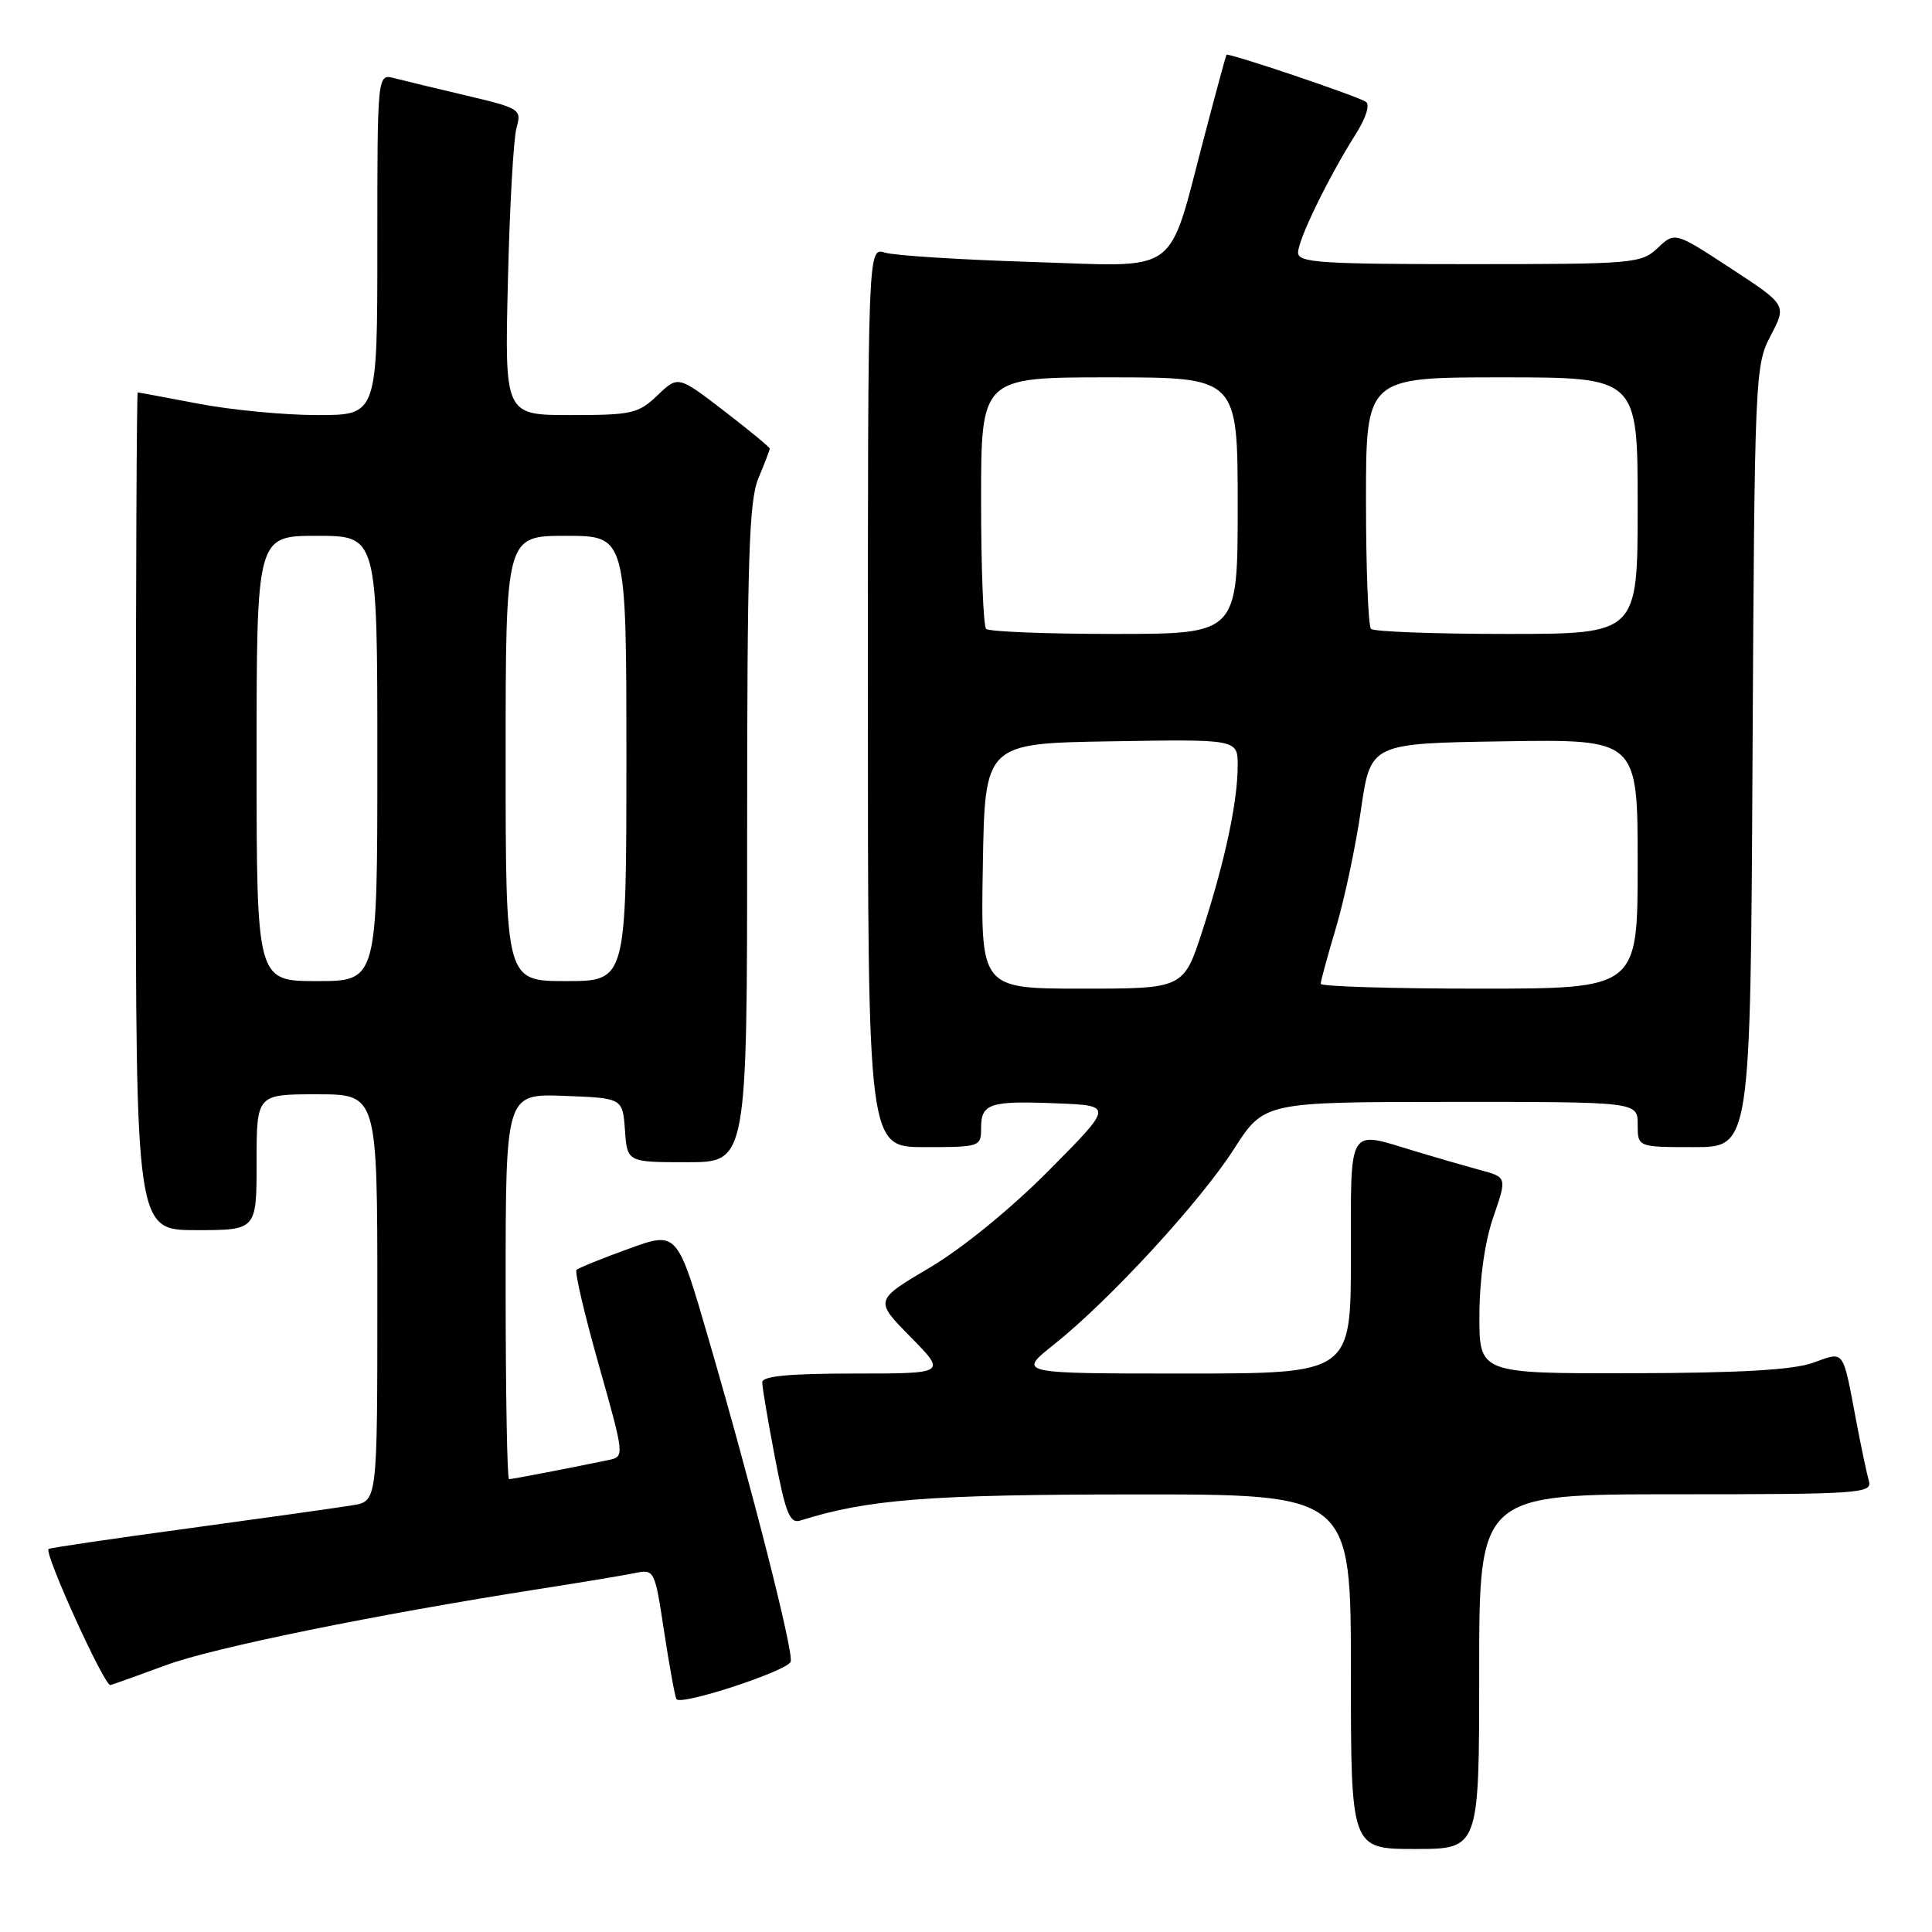 <?xml version="1.0" encoding="UTF-8" standalone="no"?>
<!DOCTYPE svg PUBLIC "-//W3C//DTD SVG 1.1//EN" "http://www.w3.org/Graphics/SVG/1.1/DTD/svg11.dtd" >
<svg xmlns="http://www.w3.org/2000/svg" xmlns:xlink="http://www.w3.org/1999/xlink" version="1.1" viewBox="0 0 256 256">
 <g >
 <path fill="currentColor"
d=" M 196.00 221.50 C 196.00 198.00 196.00 198.00 222.07 198.00 C 246.42 198.00 248.10 197.88 247.64 196.25 C 247.36 195.29 246.63 191.80 246.00 188.50 C 244.12 178.57 244.48 179.06 240.22 180.58 C 237.61 181.52 230.46 181.93 216.25 181.96 C 196.00 182.00 196.00 182.00 196.03 174.25 C 196.05 169.44 196.75 164.51 197.88 161.25 C 199.69 155.99 199.69 155.99 196.10 155.03 C 194.12 154.49 190.25 153.37 187.50 152.54 C 178.48 149.80 179.00 148.94 179.00 166.50 C 179.00 182.00 179.00 182.00 156.91 182.00 C 134.82 182.00 134.82 182.00 139.66 178.15 C 146.98 172.33 159.01 159.27 163.50 152.26 C 167.50 146.02 167.50 146.02 192.25 146.01 C 217.00 146.00 217.00 146.00 217.00 149.00 C 217.00 152.00 217.00 152.00 224.47 152.00 C 231.95 152.00 231.95 152.00 232.22 100.25 C 232.49 49.68 232.55 48.41 234.63 44.46 C 236.75 40.41 236.75 40.41 229.34 35.56 C 221.93 30.71 221.93 30.71 219.65 32.86 C 217.46 34.92 216.50 35.00 194.69 35.00 C 174.97 35.00 172.00 34.80 172.00 33.47 C 172.00 31.76 176.00 23.54 179.62 17.81 C 181.02 15.59 181.56 13.85 180.97 13.48 C 179.63 12.65 162.70 6.94 162.51 7.26 C 162.43 7.39 161.12 12.21 159.61 17.96 C 154.64 36.83 156.68 35.34 136.75 34.71 C 127.26 34.42 118.49 33.86 117.25 33.47 C 115.00 32.77 115.00 32.77 115.00 92.38 C 115.00 152.00 115.00 152.00 122.50 152.00 C 129.86 152.00 130.00 151.95 130.00 149.47 C 130.00 146.21 131.13 145.84 140.09 146.20 C 147.50 146.50 147.50 146.50 139.00 155.07 C 133.95 160.16 127.53 165.40 123.19 167.97 C 115.87 172.30 115.87 172.30 120.65 177.15 C 125.42 182.00 125.42 182.00 113.21 182.00 C 104.59 182.00 101.00 182.34 101.00 183.16 C 101.00 183.80 101.76 188.31 102.69 193.17 C 104.11 200.55 104.66 201.92 106.05 201.48 C 114.90 198.68 123.08 198.03 150.25 198.02 C 179.00 198.00 179.00 198.00 179.00 221.50 C 179.00 245.00 179.00 245.00 187.50 245.00 C 196.00 245.00 196.00 245.00 196.00 221.50 Z  M 104.77 220.18 C 105.19 218.94 99.61 197.04 93.86 177.32 C 89.73 163.13 89.73 163.13 83.30 165.47 C 79.76 166.75 76.65 168.01 76.39 168.27 C 76.13 168.53 77.46 174.21 79.35 180.88 C 82.76 192.97 82.76 193.02 80.64 193.46 C 75.54 194.52 67.86 196.00 67.45 196.00 C 67.20 196.00 67.00 184.51 67.00 170.46 C 67.00 144.92 67.00 144.92 74.75 145.21 C 82.50 145.50 82.50 145.50 82.81 149.75 C 83.11 154.00 83.11 154.00 91.06 154.00 C 99.00 154.00 99.00 154.00 99.00 110.47 C 99.00 74.03 99.24 66.35 100.50 63.35 C 101.33 61.37 102.00 59.61 102.00 59.44 C 102.00 59.26 99.27 57.01 95.93 54.44 C 89.85 49.77 89.85 49.77 87.12 52.38 C 84.60 54.80 83.72 55.00 75.63 55.00 C 66.87 55.00 66.87 55.00 67.30 37.25 C 67.53 27.49 68.04 18.35 68.44 16.95 C 69.13 14.48 68.93 14.35 61.83 12.67 C 57.80 11.72 53.49 10.68 52.25 10.36 C 50.00 9.77 50.00 9.77 50.00 32.38 C 50.00 55.00 50.00 55.00 42.09 55.00 C 37.74 55.00 30.65 54.33 26.34 53.50 C 22.03 52.68 18.39 52.00 18.25 52.00 C 18.11 52.00 18.00 76.97 18.00 107.50 C 18.00 163.00 18.00 163.00 26.00 163.00 C 34.00 163.00 34.00 163.00 34.00 154.00 C 34.00 145.00 34.00 145.00 42.00 145.00 C 50.00 145.00 50.00 145.00 50.00 171.95 C 50.00 198.91 50.00 198.91 46.75 199.45 C 44.96 199.75 35.21 201.12 25.08 202.50 C 14.96 203.87 6.56 205.11 6.43 205.25 C 5.85 205.87 13.86 223.48 14.63 223.28 C 15.11 223.15 18.42 221.96 22.00 220.64 C 28.19 218.34 49.82 213.93 71.50 210.54 C 77.00 209.68 82.68 208.74 84.12 208.44 C 86.71 207.91 86.76 208.00 88.00 216.20 C 88.70 220.76 89.43 224.79 89.63 225.14 C 90.15 226.07 104.36 221.41 104.77 220.18 Z  M 130.23 114.75 C 130.50 98.50 130.50 98.50 147.25 98.23 C 164.00 97.95 164.00 97.95 164.00 101.43 C 164.00 106.21 162.33 114.05 159.35 123.25 C 156.84 131.00 156.84 131.00 143.39 131.00 C 129.95 131.00 129.95 131.00 130.23 114.75 Z  M 175.00 130.36 C 175.00 130.00 175.92 126.63 177.04 122.87 C 178.16 119.10 179.65 112.08 180.34 107.26 C 181.61 98.50 181.61 98.50 199.30 98.23 C 217.00 97.95 217.00 97.95 217.00 114.48 C 217.00 131.00 217.00 131.00 196.00 131.00 C 184.45 131.00 175.00 130.71 175.00 130.36 Z  M 130.67 83.33 C 130.30 82.97 130.00 75.32 130.00 66.33 C 130.00 50.00 130.00 50.00 147.00 50.00 C 164.00 50.00 164.00 50.00 164.00 67.00 C 164.00 84.00 164.00 84.00 147.67 84.00 C 138.68 84.00 131.03 83.70 130.67 83.33 Z  M 181.67 83.33 C 181.30 82.97 181.00 75.32 181.00 66.33 C 181.00 50.00 181.00 50.00 199.00 50.00 C 217.00 50.00 217.00 50.00 217.00 67.00 C 217.00 84.00 217.00 84.00 199.67 84.00 C 190.13 84.00 182.03 83.70 181.67 83.33 Z  M 34.00 100.50 C 34.00 71.00 34.00 71.00 42.00 71.00 C 50.00 71.00 50.00 71.00 50.00 100.50 C 50.00 130.00 50.00 130.00 42.00 130.00 C 34.00 130.00 34.00 130.00 34.00 100.50 Z  M 67.00 100.50 C 67.00 71.00 67.00 71.00 75.00 71.00 C 83.00 71.00 83.00 71.00 83.00 100.50 C 83.00 130.00 83.00 130.00 75.00 130.00 C 67.00 130.00 67.00 130.00 67.00 100.50 Z "/>
</g>
</svg>